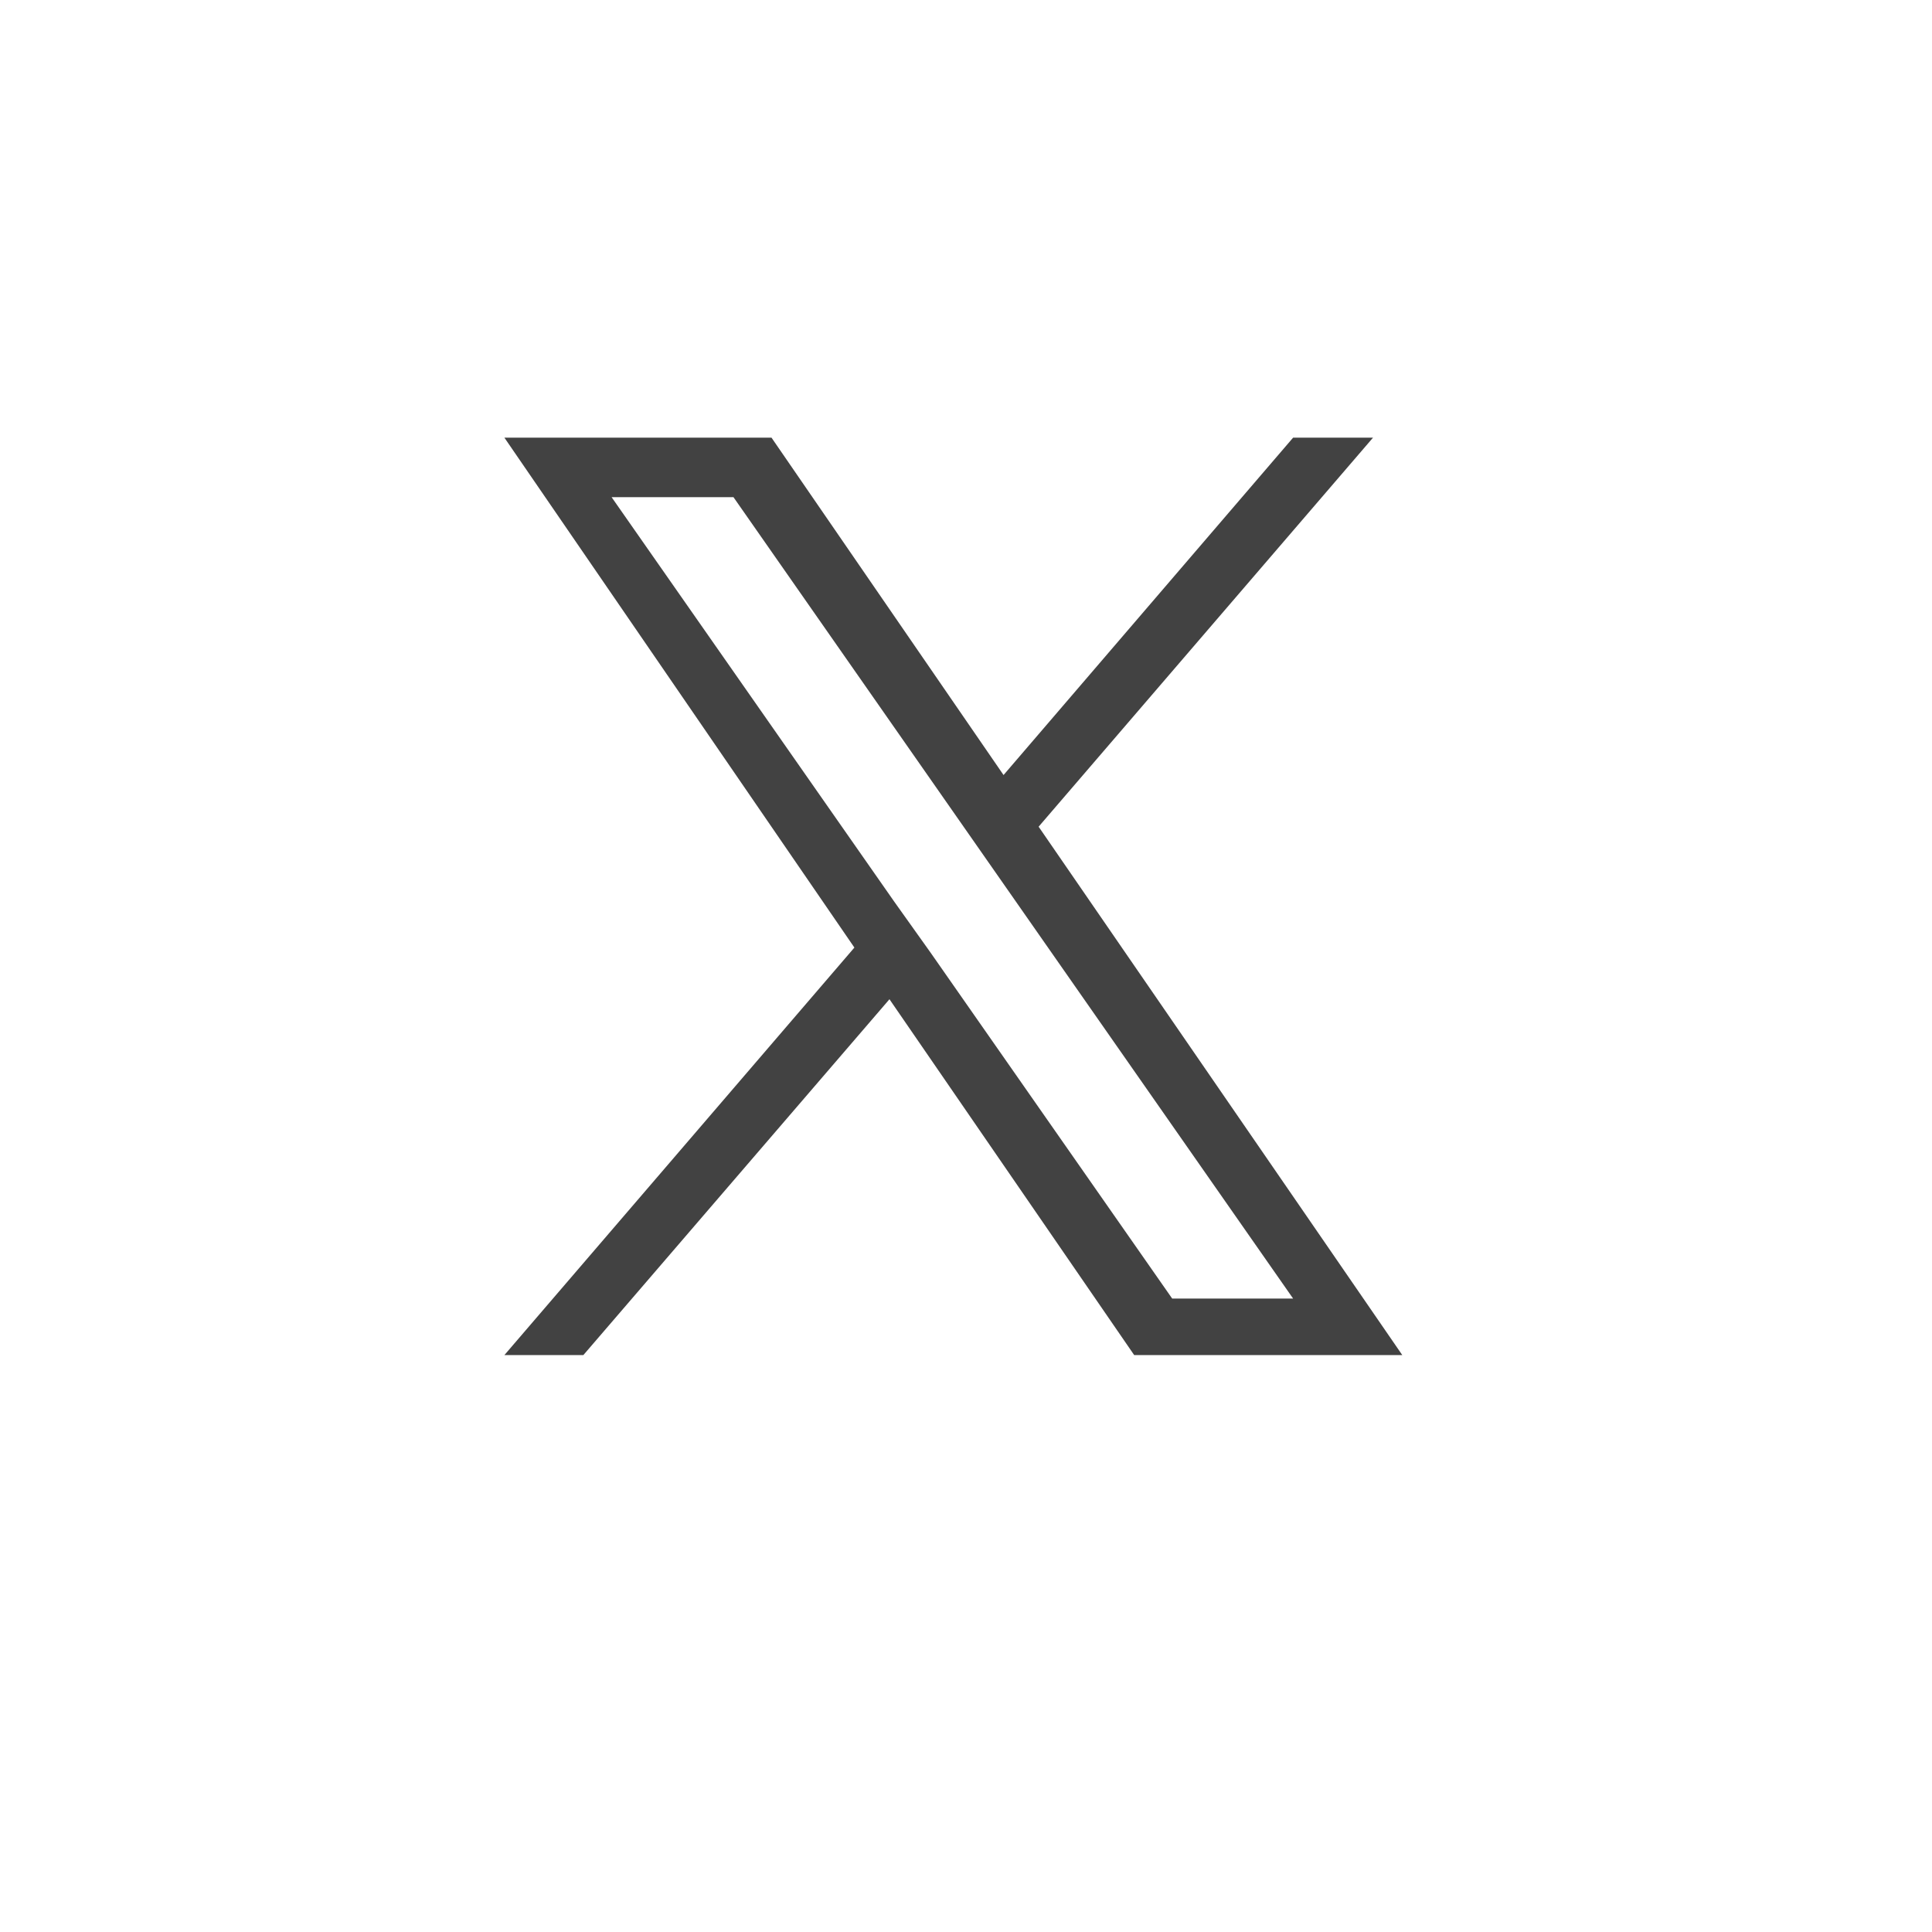 <svg width="39" height="39" viewBox="0 0 39 39" fill="none" xmlns="http://www.w3.org/2000/svg">
<g clip-path="url(#clip0_132_15362)">
<path d="M20.966 16.688L27.716 8.835H26.103L20.258 15.645L15.574 8.835H10.182L17.247 19.128L10.182 27.354H11.776L17.955 20.171L22.895 27.354H28.307L20.966 16.688ZM18.782 19.226L18.053 18.203L12.346 10.036H14.806L26.103 26.213H23.662L18.782 19.226Z" fill="#424242"/>
</g>
<defs>
<clipPath id="clip0_132_15362">
<rect width="19.68" height="19.68" fill="white" transform="matrix(1 0 0 -1 9.365 28.495)"/>
</clipPath>
</defs>
</svg>
